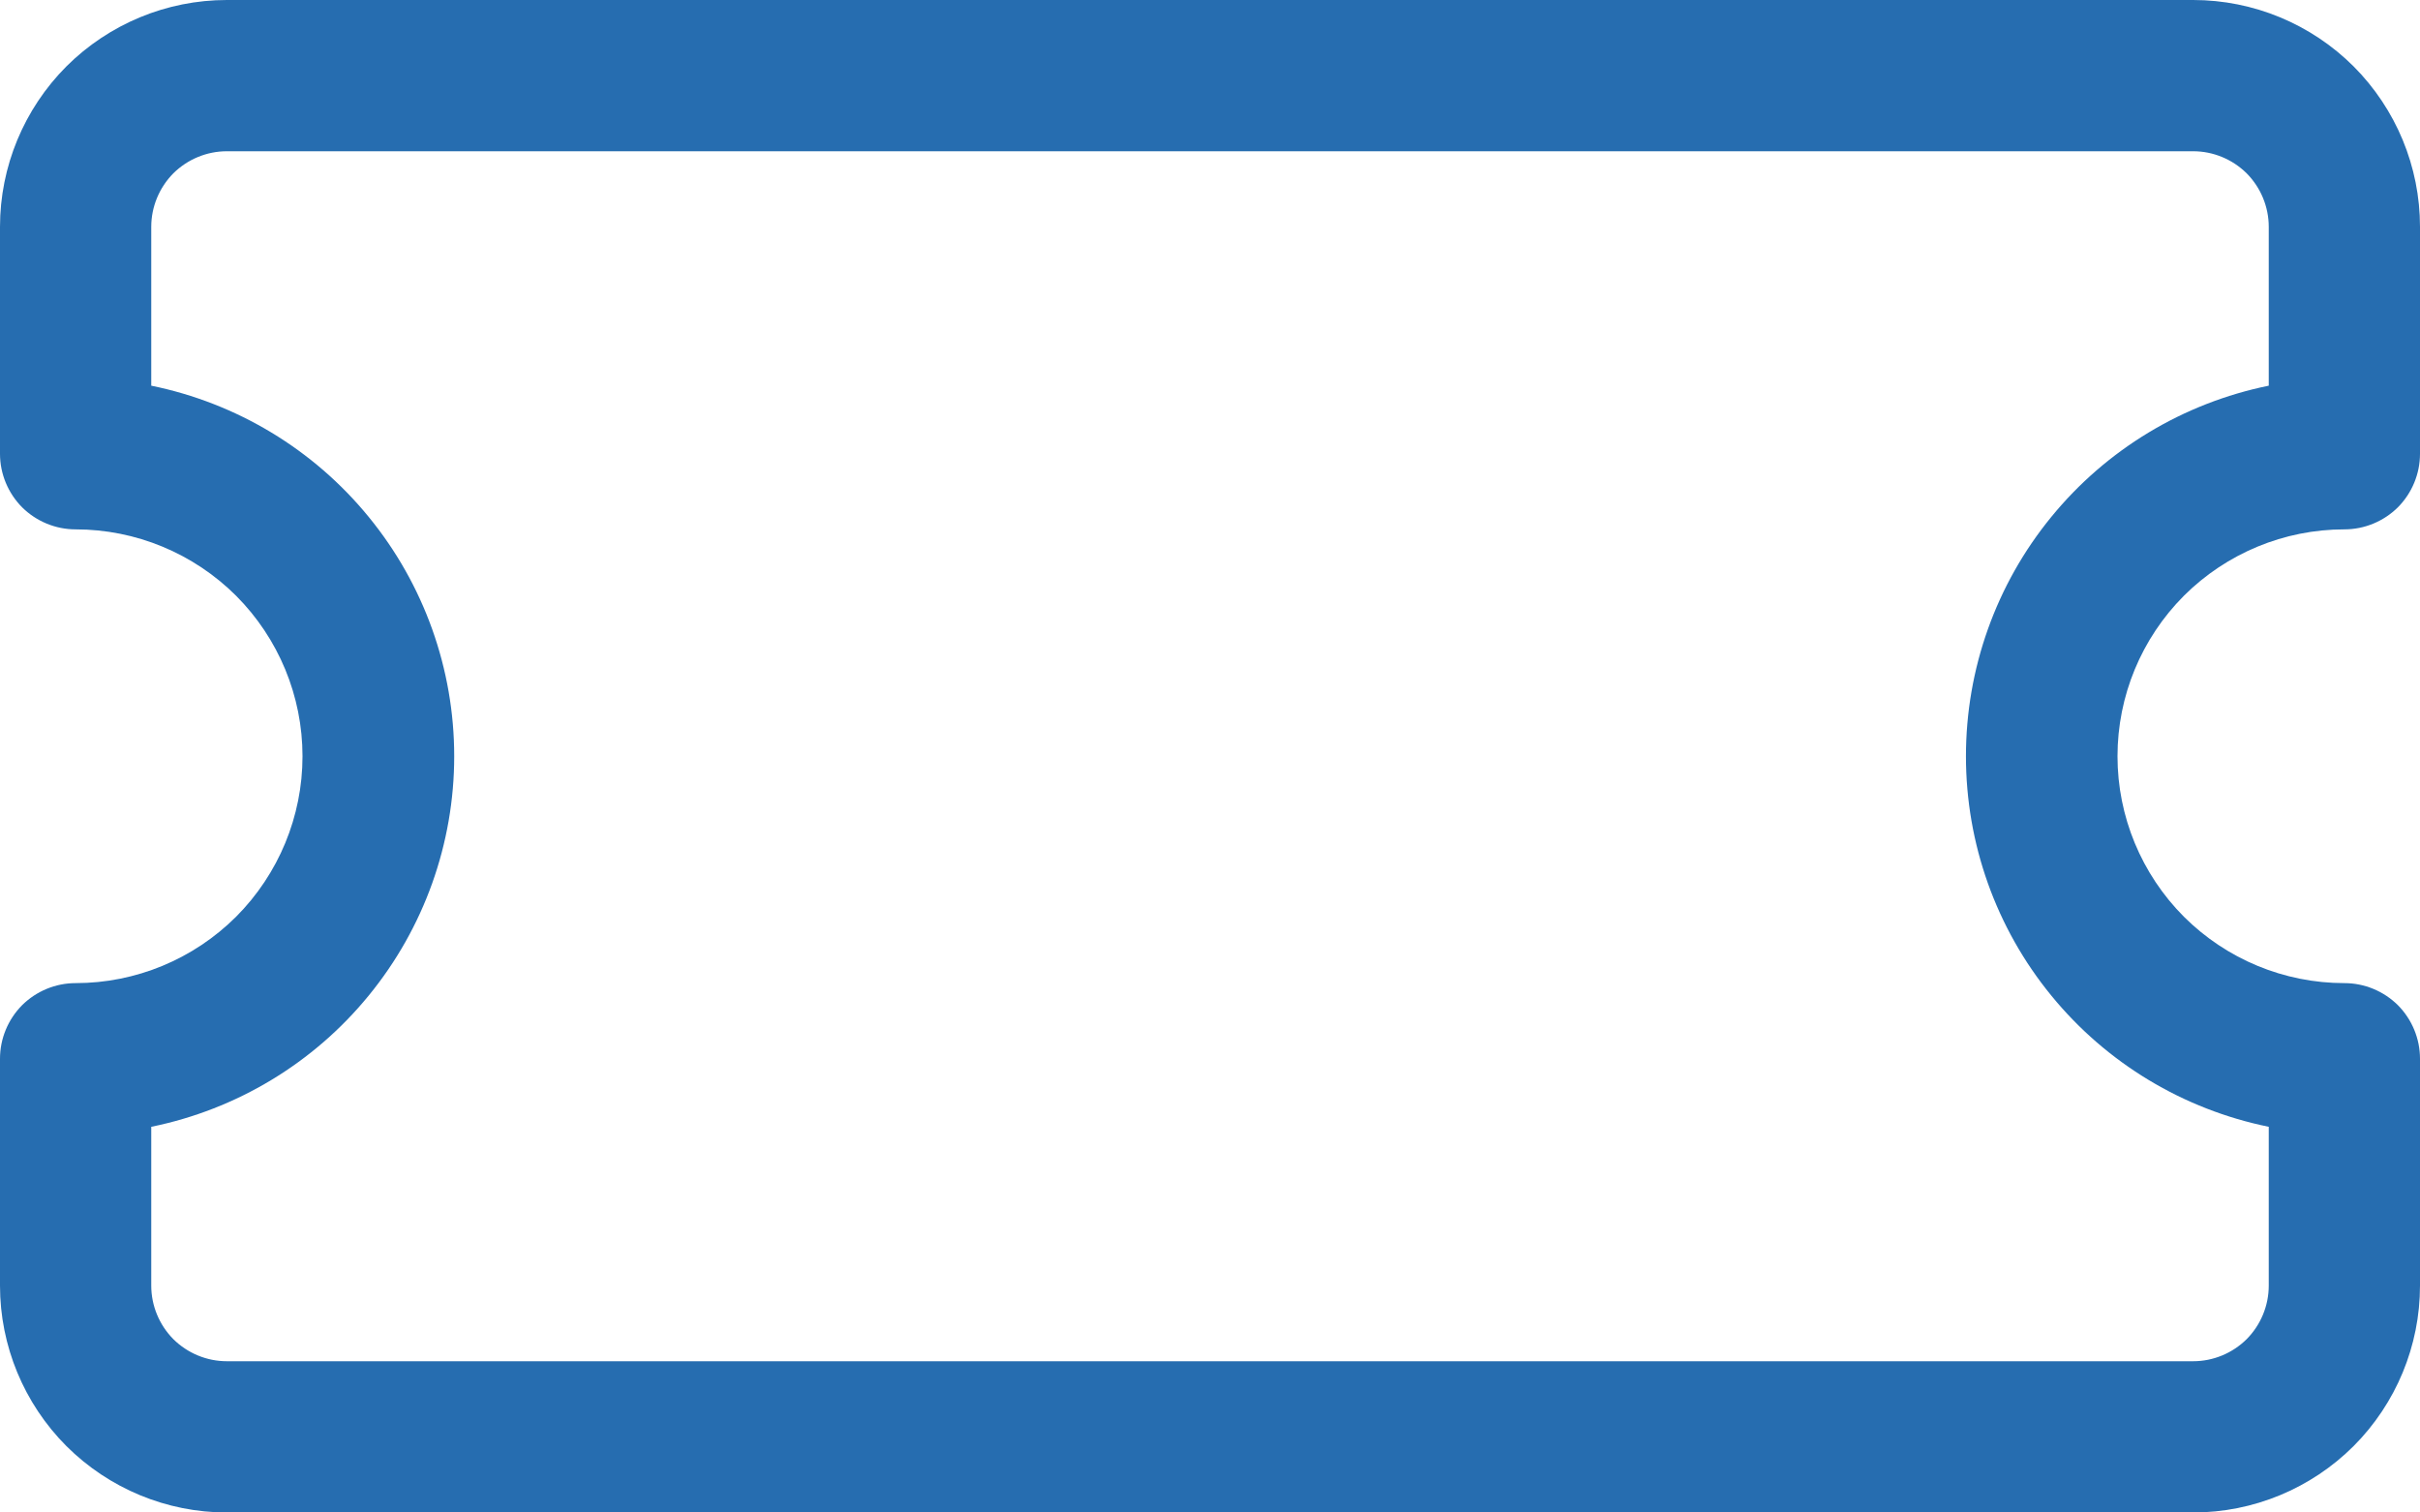 <svg width="16" height="10" viewBox="0 0 16 10" fill="none" xmlns="http://www.w3.org/2000/svg">
<path d="M0 1.5C0 1.102 0.158 0.721 0.439 0.439C0.721 0.158 1.102 0 1.5 0H14.5C14.898 0 15.279 0.158 15.561 0.439C15.842 0.721 16 1.102 16 1.5V3C16 3.133 15.947 3.26 15.854 3.354C15.76 3.447 15.633 3.5 15.5 3.5C15.102 3.5 14.721 3.658 14.439 3.939C14.158 4.221 14 4.602 14 5C14 5.398 14.158 5.779 14.439 6.061C14.721 6.342 15.102 6.5 15.5 6.5C15.633 6.5 15.76 6.553 15.854 6.646C15.947 6.74 16 6.867 16 7V8.5C16 8.898 15.842 9.279 15.561 9.561C15.279 9.842 14.898 10 14.5 10H1.5C1.102 10 0.721 9.842 0.439 9.561C0.158 9.279 0 8.898 0 8.5L0 7C0 6.867 0.053 6.74 0.146 6.646C0.24 6.553 0.367 6.5 0.5 6.5C0.898 6.5 1.279 6.342 1.561 6.061C1.842 5.779 2 5.398 2 5C2 4.602 1.842 4.221 1.561 3.939C1.279 3.658 0.898 3.5 0.5 3.5C0.367 3.5 0.24 3.447 0.146 3.354C0.053 3.26 0 3.133 0 3V1.5ZM1.5 1C1.367 1 1.24 1.053 1.146 1.146C1.053 1.24 1 1.367 1 1.5V2.55C1.565 2.665 2.073 2.971 2.438 3.418C2.803 3.864 3.003 4.423 3.003 5C3.003 5.577 2.803 6.136 2.438 6.582C2.073 7.029 1.565 7.335 1 7.45V8.5C1 8.633 1.053 8.76 1.146 8.854C1.24 8.947 1.367 9 1.5 9H14.5C14.633 9 14.76 8.947 14.854 8.854C14.947 8.76 15 8.633 15 8.5V7.45C14.435 7.335 13.927 7.029 13.562 6.582C13.197 6.136 12.998 5.577 12.998 5C12.998 4.423 13.197 3.864 13.562 3.418C13.927 2.971 14.435 2.665 15 2.55V1.5C15 1.367 14.947 1.24 14.854 1.146C14.76 1.053 14.633 1 14.5 1H1.5Z" fill="#266DB0"/>
</svg>
